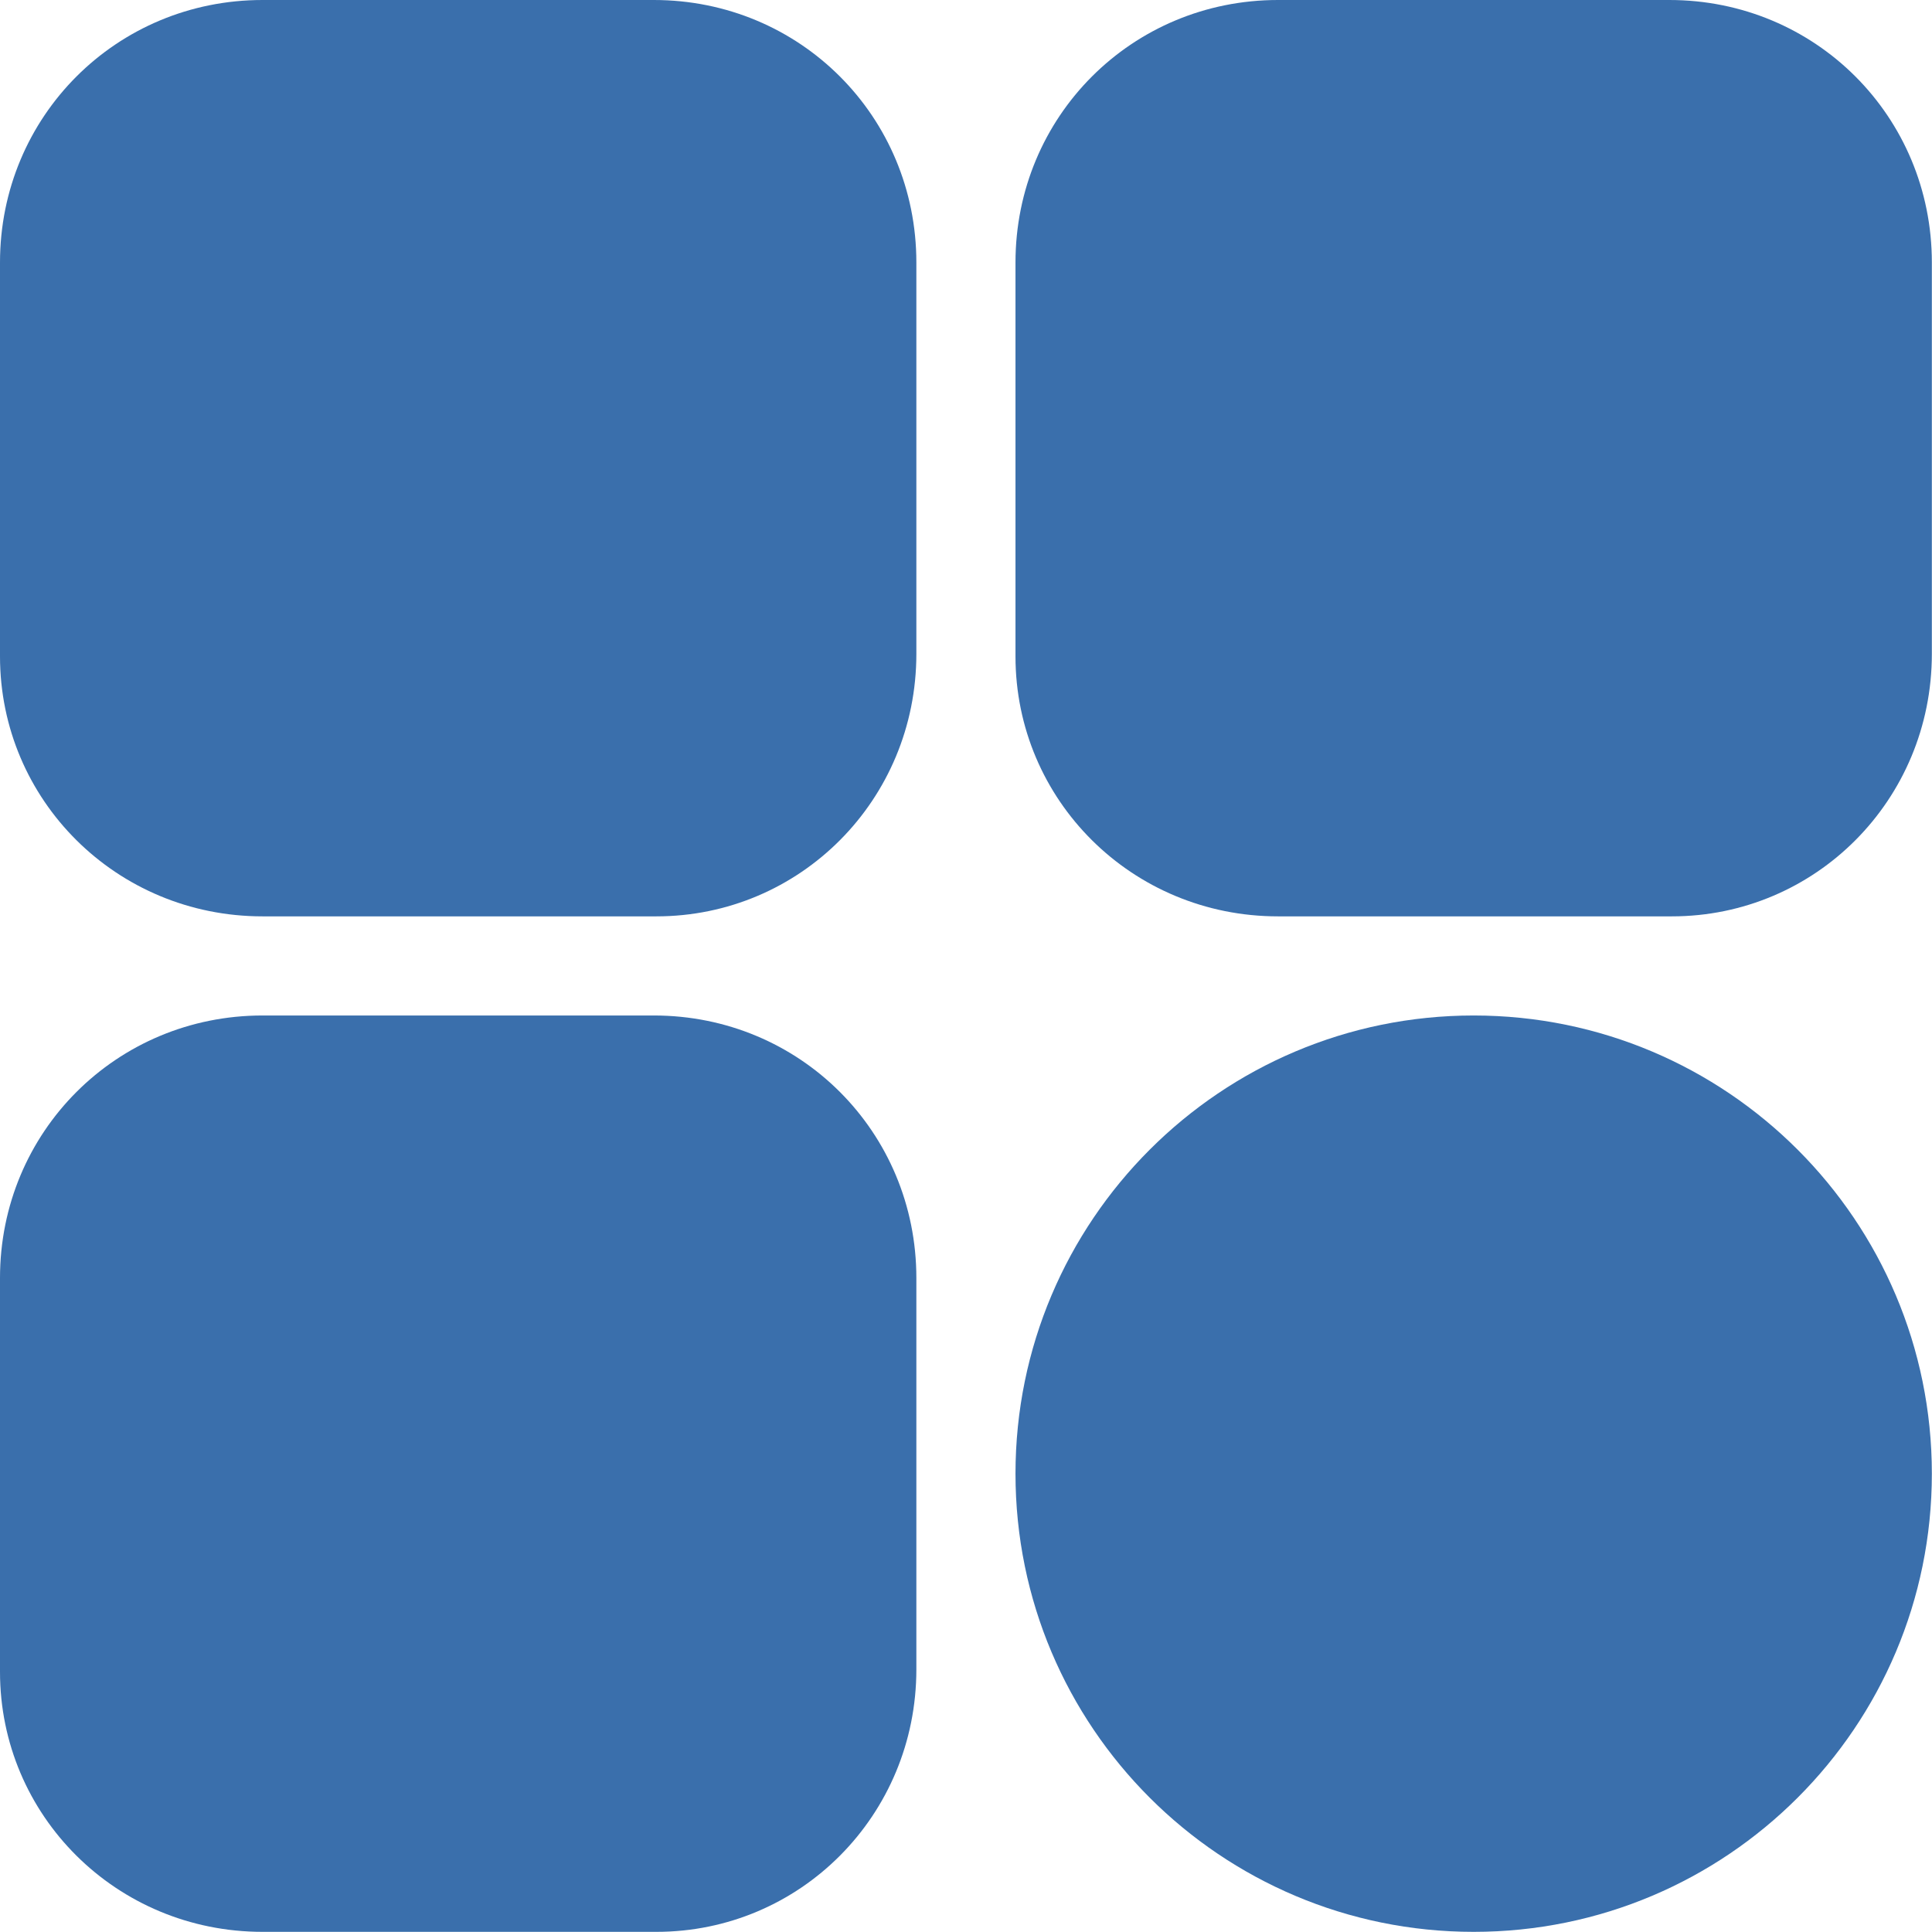 <svg width="26" height="26" viewBox="0 0 26 26" fill="none" xmlns="http://www.w3.org/2000/svg">
<path d="M8.799 0H3.533C1.567 0 0 1.567 0 3.533V8.833C0 10.766 1.567 12.332 3.533 12.332H8.833C10.766 12.332 12.332 10.766 12.332 8.799V3.533C12.332 1.567 10.766 0 8.799 0Z" fill="#3A6FAC"/>
<path d="M17.199 12.332H22.499C24.432 12.332 25.998 10.766 25.998 8.799V3.533C25.998 1.567 24.432 0 22.465 0H17.199C15.233 0 13.666 1.567 13.666 3.533V8.833C13.666 10.766 15.233 12.332 17.199 12.332Z" fill="#3A6FAC"/>
<path d="M8.799 13.666H3.533C1.567 13.666 0 15.233 0 17.199V22.499C0 24.432 1.567 25.998 3.533 25.998H8.833C10.766 25.998 12.332 24.432 12.332 22.465V17.199C12.332 15.233 10.766 13.666 8.799 13.666Z" fill="#3A6FAC"/>
<path d="M19.832 25.998C23.238 25.998 25.998 23.238 25.998 19.832C25.998 16.427 23.238 13.666 19.832 13.666C16.427 13.666 13.666 16.427 13.666 19.832C13.666 23.238 16.427 25.998 19.832 25.998Z" fill="#3A6FAC"/>
</svg>
